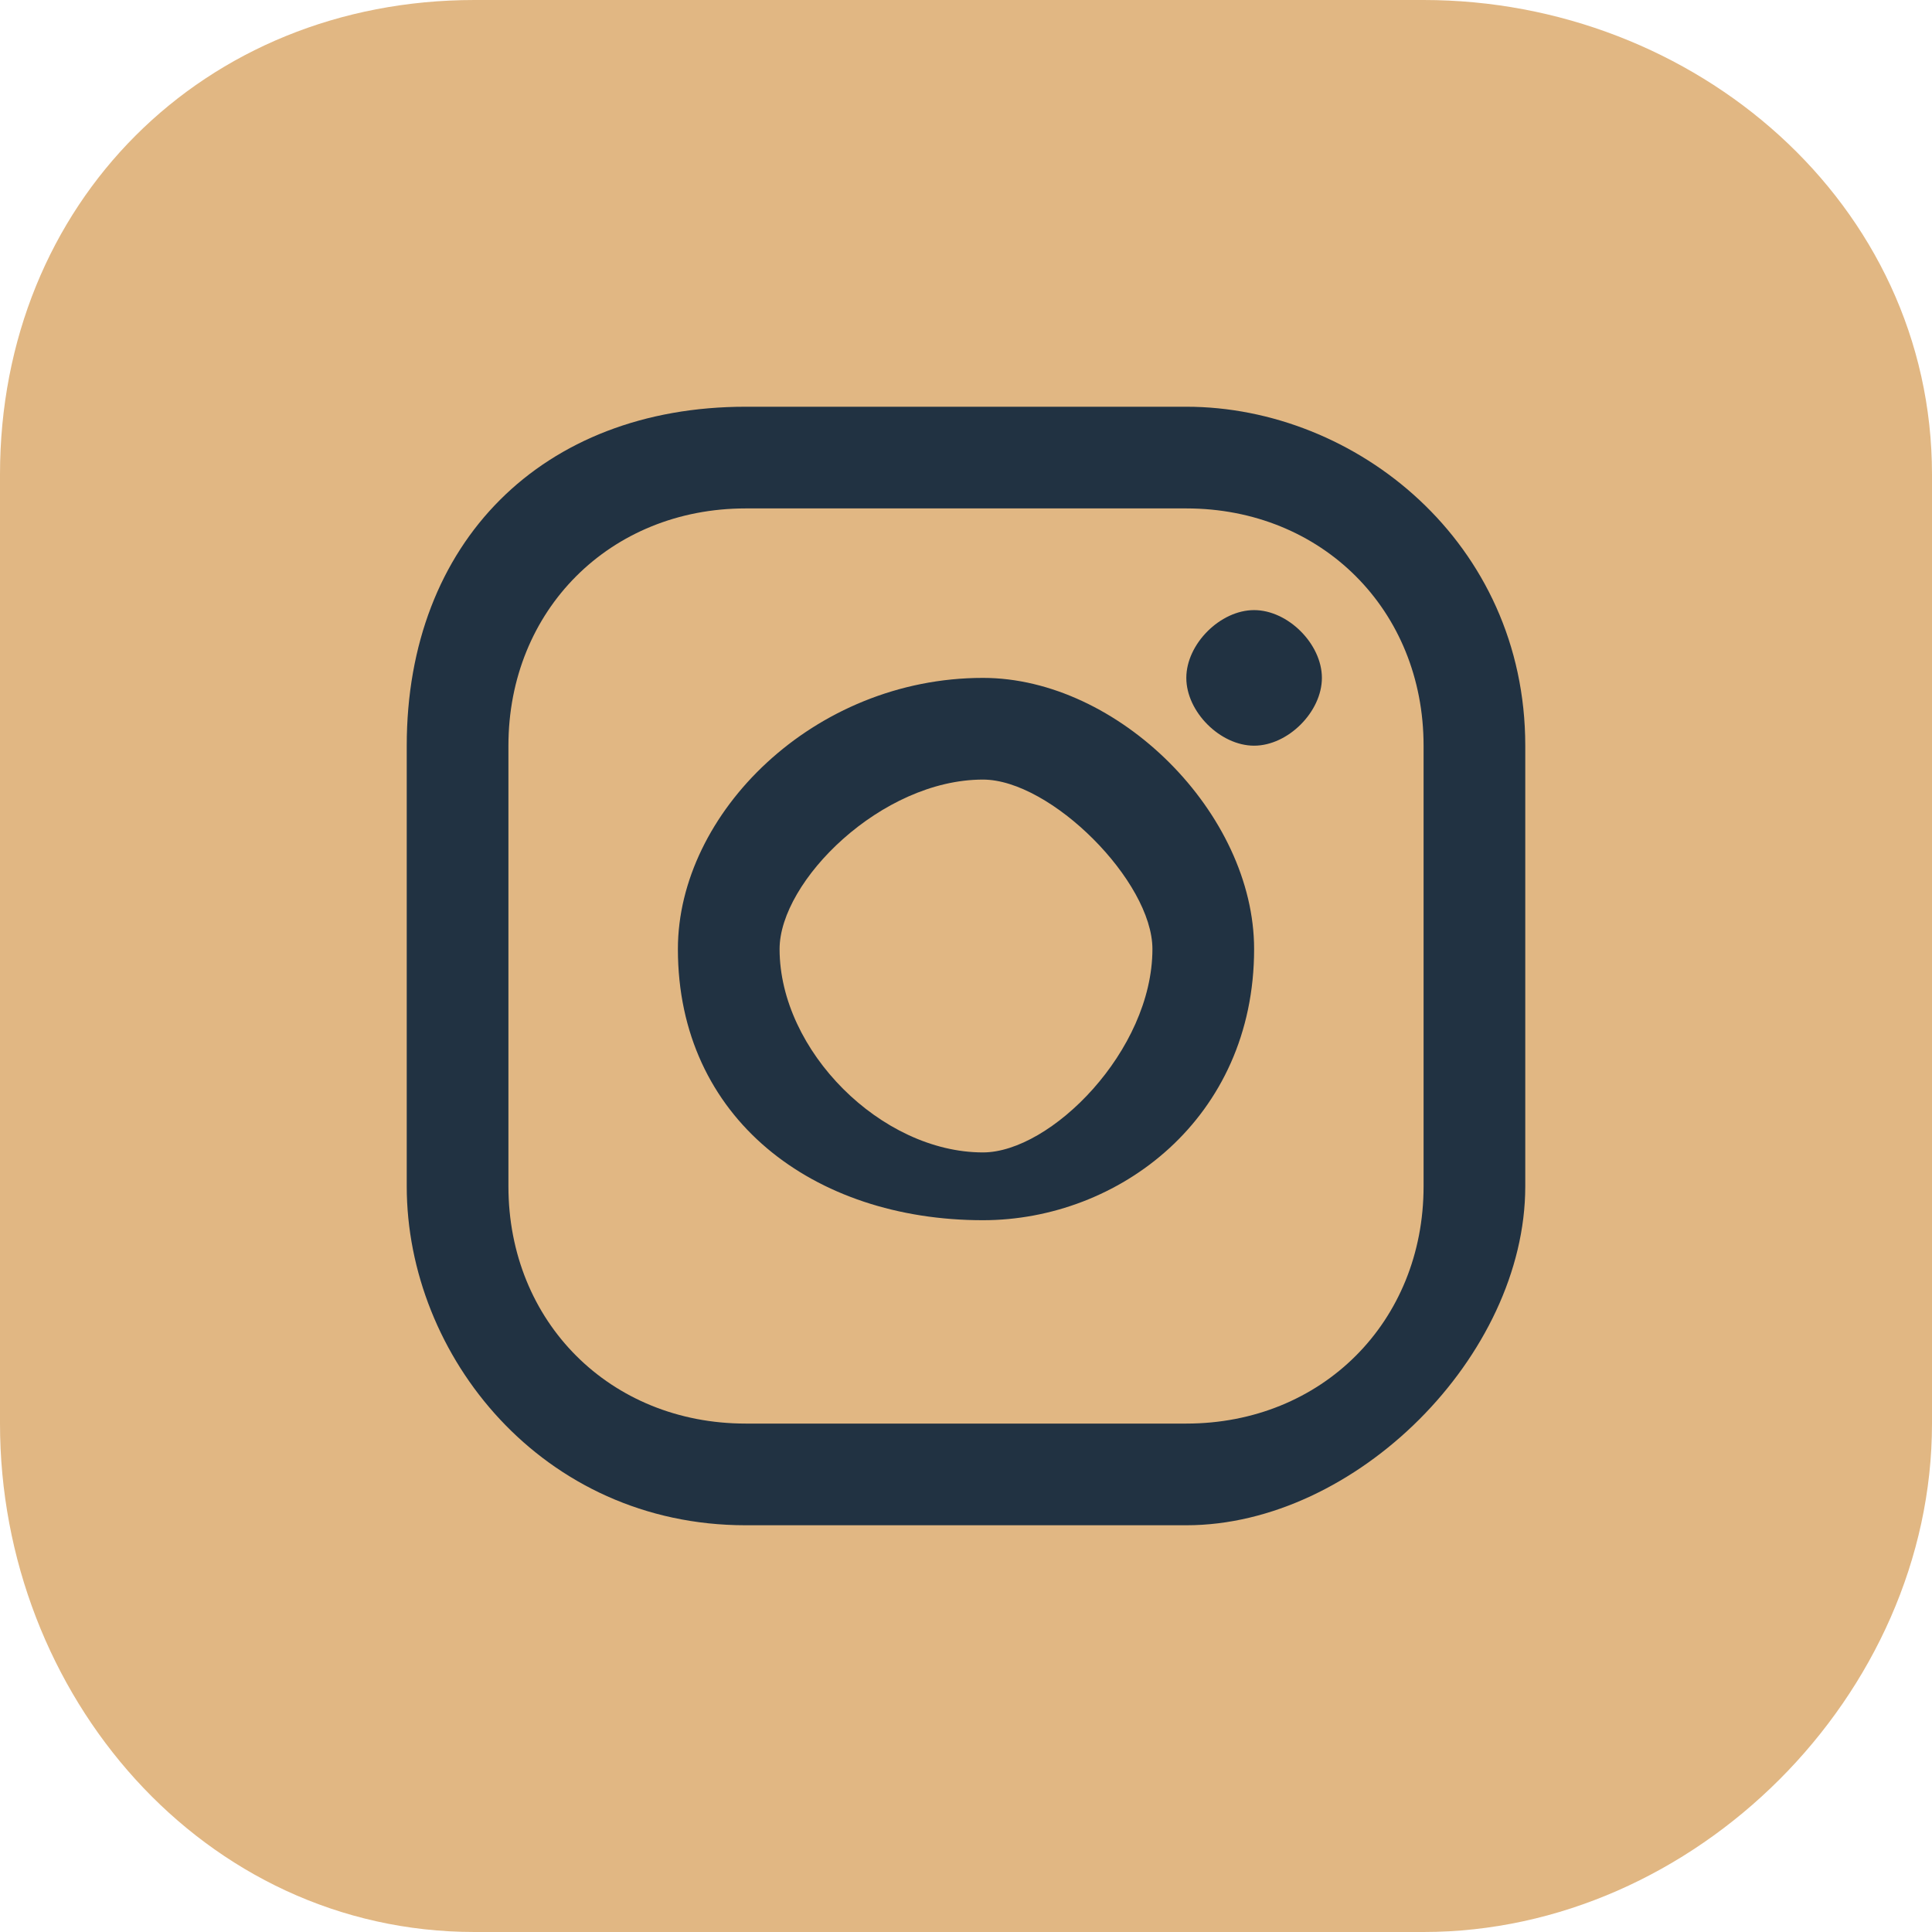 <?xml version="1.0" encoding="UTF-8"?>
<!DOCTYPE svg PUBLIC "-//W3C//DTD SVG 1.1//EN" "http://www.w3.org/Graphics/SVG/1.1/DTD/svg11.dtd">
<!-- Creator: CorelDRAW 2020 (64-Bit) -->
<svg xmlns="http://www.w3.org/2000/svg" xml:space="preserve" width="30px" height="30px" version="1.1" style="shape-rendering:geometricPrecision; text-rendering:geometricPrecision; image-rendering:optimizeQuality; fill-rule:evenodd; clip-rule:evenodd"
viewBox="0 0 0.57 0.57"
 xmlns:xlink="http://www.w3.org/1999/xlink"
 xmlns:xodm="http://www.corel.com/coreldraw/odm/2003">
 <defs>
  <style type="text/css">
   <![CDATA[
    .fil1 {fill:#213242;fill-rule:nonzero}
    .fil0 {fill:#E1B783;fill-rule:nonzero}
   ]]>
  </style>
 </defs>
 <g id="Capa_x0020_1">
  <g id="_2252499708576">
   <path class="fil0" d="M0.42 0.57l-0.28 0c-0.08,0 -0.14,-0.07 -0.14,-0.15l0 -0.28c0,-0.08 0.06,-0.14 0.14,-0.14l0.28 0c0.08,0 0.15,0.06 0.15,0.14l0 0.28c0,0.08 -0.07,0.15 -0.15,0.15z"/>
   <path class="fil1" d="M0.37 0.18c-0.01,0 -0.02,0.01 -0.02,0.02 0,0.01 0.01,0.02 0.02,0.02 0.01,0 0.02,-0.01 0.02,-0.02 0,-0.01 -0.01,-0.02 -0.02,-0.02zm-0.15 -0.03c-0.04,0 -0.07,0.03 -0.07,0.07l0 0.13c0,0.04 0.03,0.07 0.07,0.07l0.13 0c0.04,0 0.07,-0.03 0.07,-0.07l0 -0.13c0,-0.04 -0.03,-0.07 -0.07,-0.07l-0.13 0zm0.13 0.3l-0.13 0c-0.06,0 -0.1,-0.05 -0.1,-0.1l0 -0.13c0,-0.06 0.04,-0.1 0.1,-0.1l0.13 0c0.05,0 0.1,0.04 0.1,0.1l0 0.13c0,0.05 -0.05,0.1 -0.1,0.1zm-0.06 -0.11c-0.03,0 -0.06,-0.03 -0.06,-0.06 0,-0.02 0.03,-0.05 0.06,-0.05 0.02,0 0.05,0.03 0.05,0.05 0,0.03 -0.03,0.06 -0.05,0.06zm0 -0.14c-0.05,0 -0.09,0.04 -0.09,0.08 0,0.05 0.04,0.08 0.09,0.08 0.04,0 0.08,-0.03 0.08,-0.08 0,-0.04 -0.04,-0.08 -0.08,-0.08z"/>
  </g>
 </g>
</svg>
